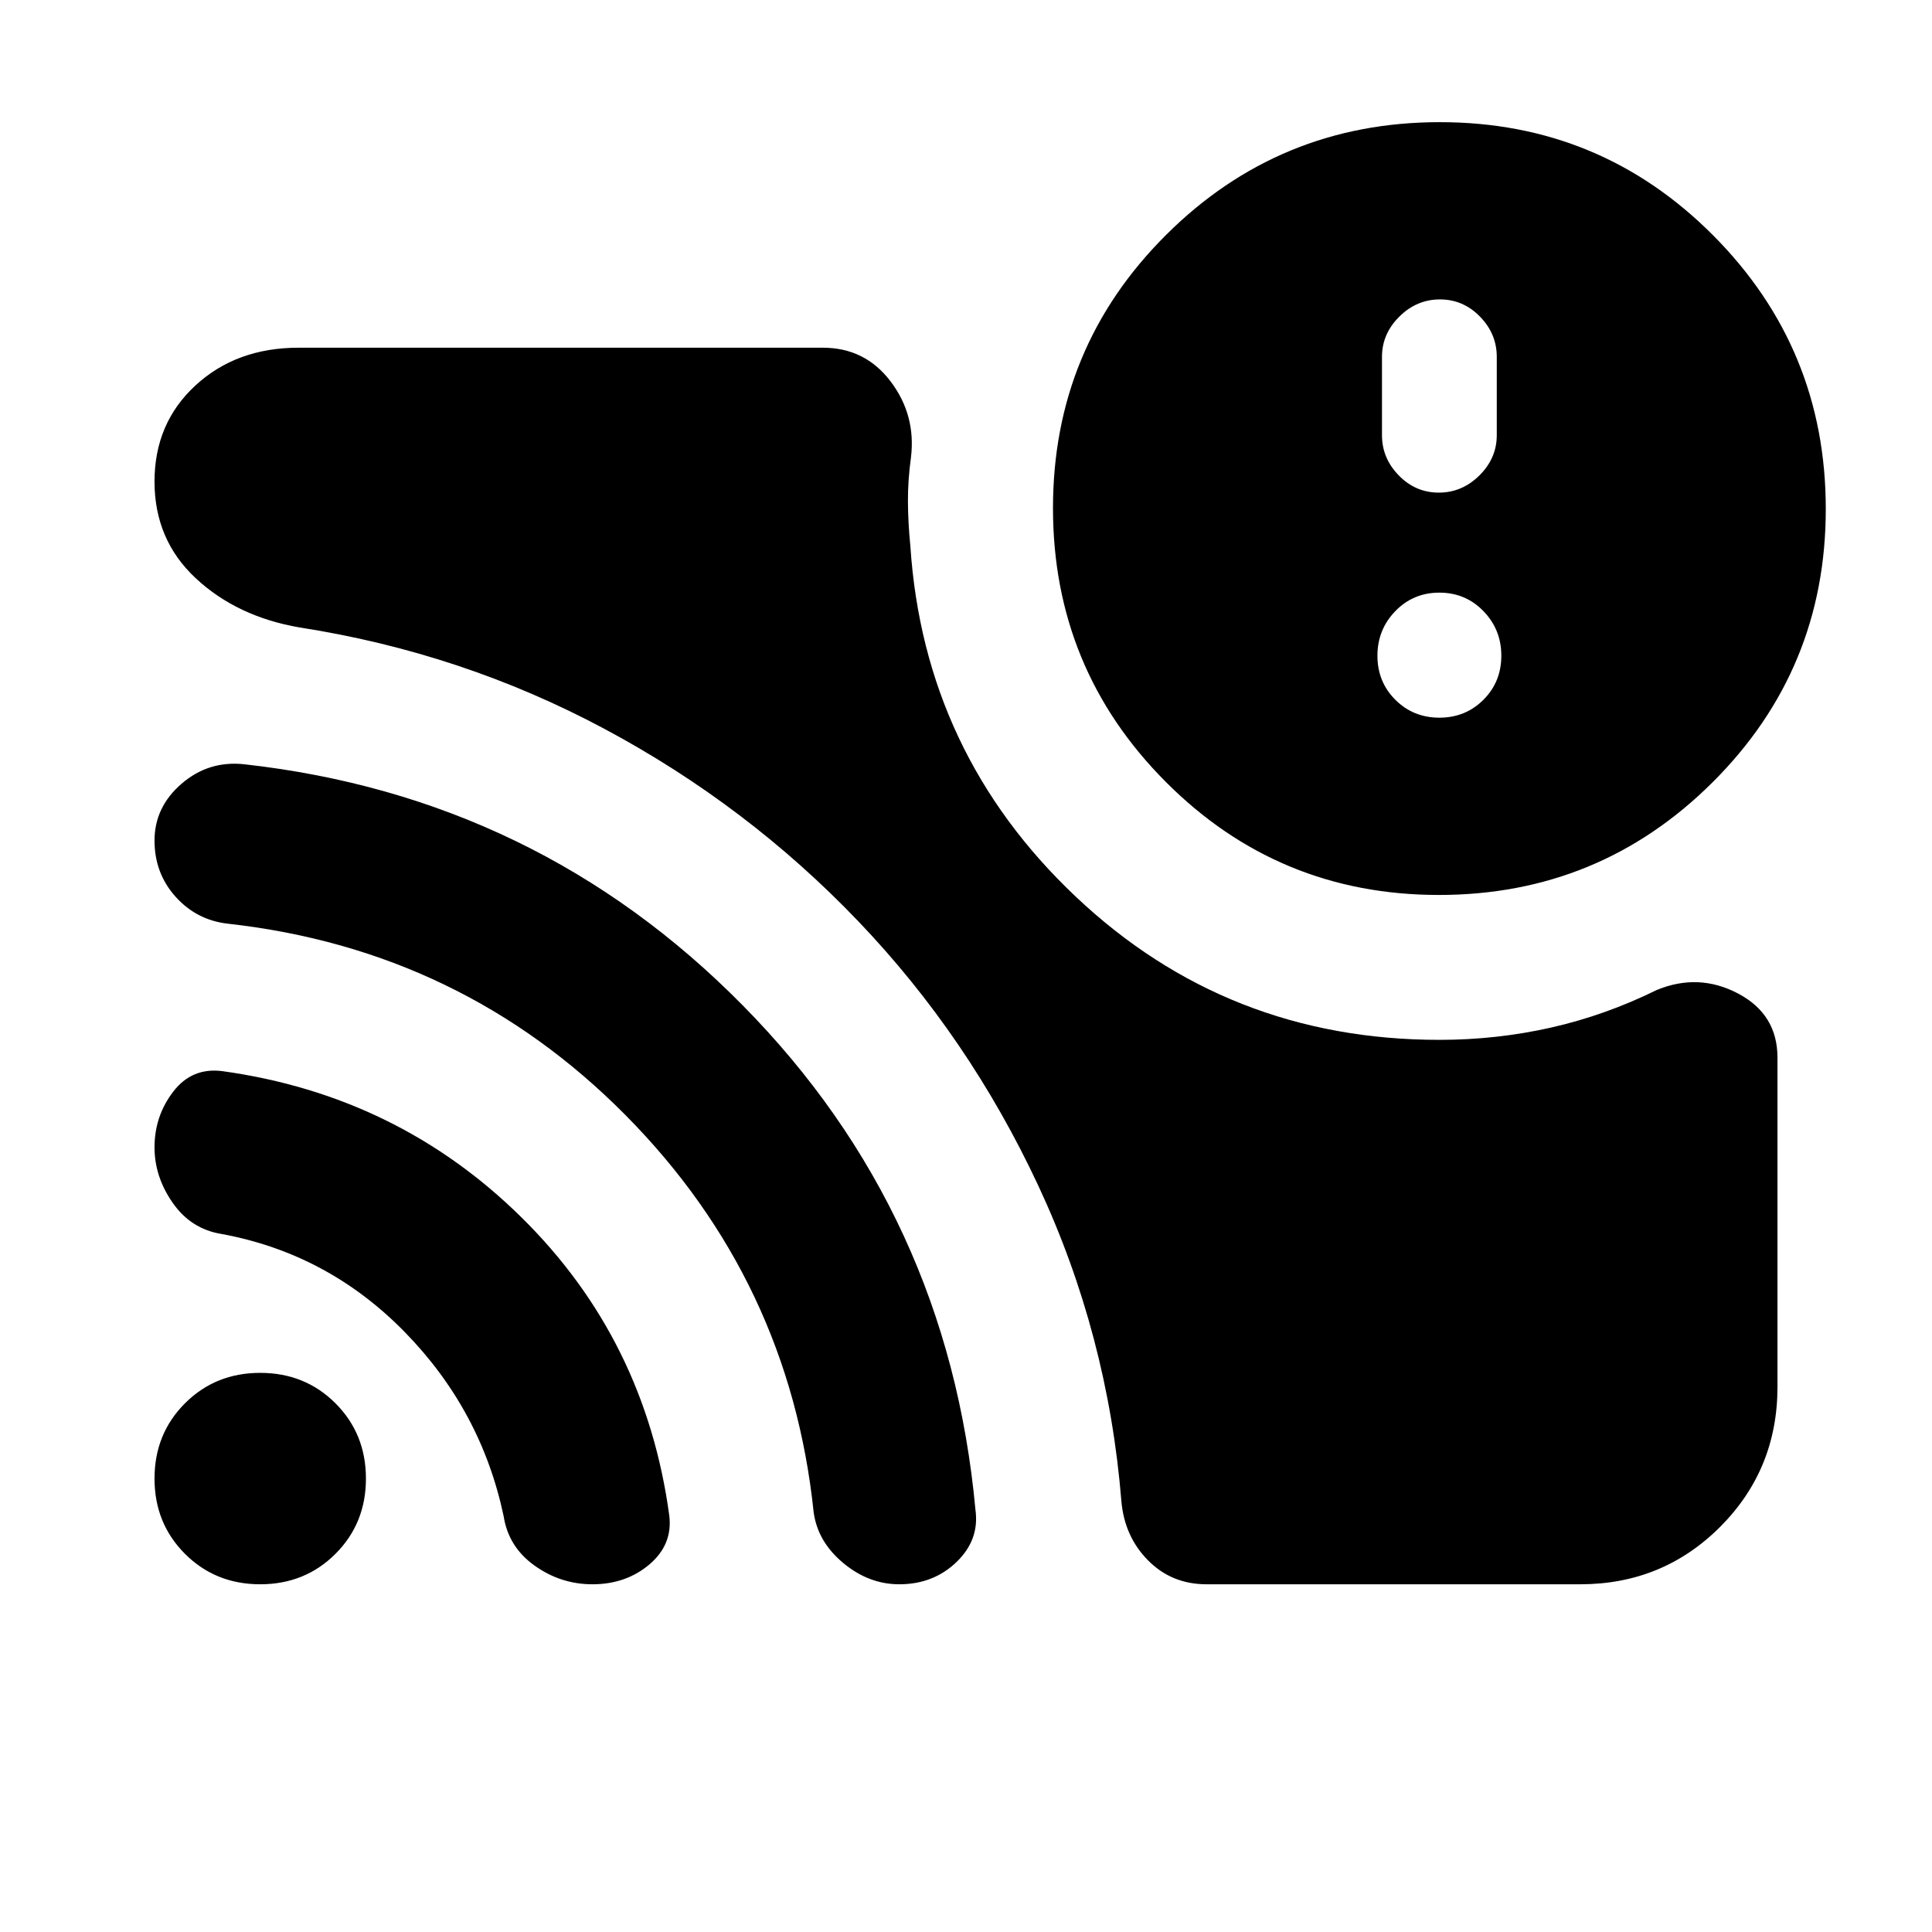 <svg xmlns="http://www.w3.org/2000/svg" height="20" viewBox="0 -960 960 960" width="20"><path d="M715.22-603.39q12.99 0 21.89-8.9 8.89-8.89 8.89-21.88 0-13-8.89-22.17-8.9-9.18-21.89-9.18t-21.89 9.18q-8.89 9.17-8.89 22.17 0 12.99 8.89 21.88 8.9 8.9 21.89 8.9Zm-.28-111.83q11.57 0 20.19-8.56 8.61-8.55 8.61-19.96v-38.96q0-11.41-8.33-19.96-8.33-8.56-19.91-8.56t-20.19 8.56q-8.61 8.55-8.61 19.96v38.96q0 11.41 8.33 19.96 8.33 8.56 19.91 8.56Zm.28 271.92q28.42 0 55.43-6.09 27-6.09 52.61-18.7 20.78-8.56 40.37 1.76 19.59 10.33 19.59 31.87v163.6q0 41.03-28.5 69.56-28.5 28.52-69.5 28.52h-185.7q-17.28 0-29.01-11.83-11.73-11.82-13.29-29.35-6.7-82.82-41.29-156.88-34.6-74.07-89.59-131.53-54.99-57.46-125.82-95.37-70.82-37.91-151.65-50.48-31.1-5.35-51.59-24.44-20.5-19.08-20.5-48.06 0-28.98 20.33-47.74t51.19-18.76h260.61q20.93 0 33.62 16.74 12.69 16.74 10.12 37.83-1.56 11.39-1.5 22 .07 10.61 1.2 21.9 6.78 102.96 82.09 174.2 75.3 71.25 180.78 71.25Zm-.23-72q-79.77 0-135.77-56.23-56-56.23-56-136 0-79.77 56.22-135.77 56.23-56 136-56 79.78 0 135.78 56.22 56 56.23 56 136 0 79.78-56.23 135.78-56.22 56-136 56ZM129.3-172.78q-22.26 0-37.39-15.13-15.13-15.13-15.13-37.39 0-22.26 15.13-37.4 15.13-15.13 37.39-15.13 22.26 0 37.4 15.13 15.13 15.14 15.13 37.4 0 22.26-15.13 37.39-15.14 15.13-37.4 15.13Zm165.06 0q-15.71 0-28.72-9.27-13-9.27-15.38-24.56-11.13-52.69-49.23-91.59-38.1-38.9-90.86-48.63-15.19-2.41-24.29-15.4t-9.1-27.66q0-15.59 9.33-27.72 9.32-12.13 24.5-10.13 87.22 12.13 148.67 72.81 61.46 60.67 73.29 148.07 1.73 14.38-9.9 24.23t-28.31 9.85Zm152.47 0q-15.13 0-27.83-10.57-12.7-10.56-14.7-25.22-12-114.99-93.39-197.23t-197.59-95.21q-15.58-1.73-26.06-13.39-10.48-11.65-10.48-27.95 0-16.64 13.48-28.25 13.48-11.62 31.3-9.62 145.35 16.26 247.46 119.74 102.11 103.47 115.67 250.64 2.09 14.93-9.39 25.99-11.49 11.07-28.47 11.07Z"/></svg>